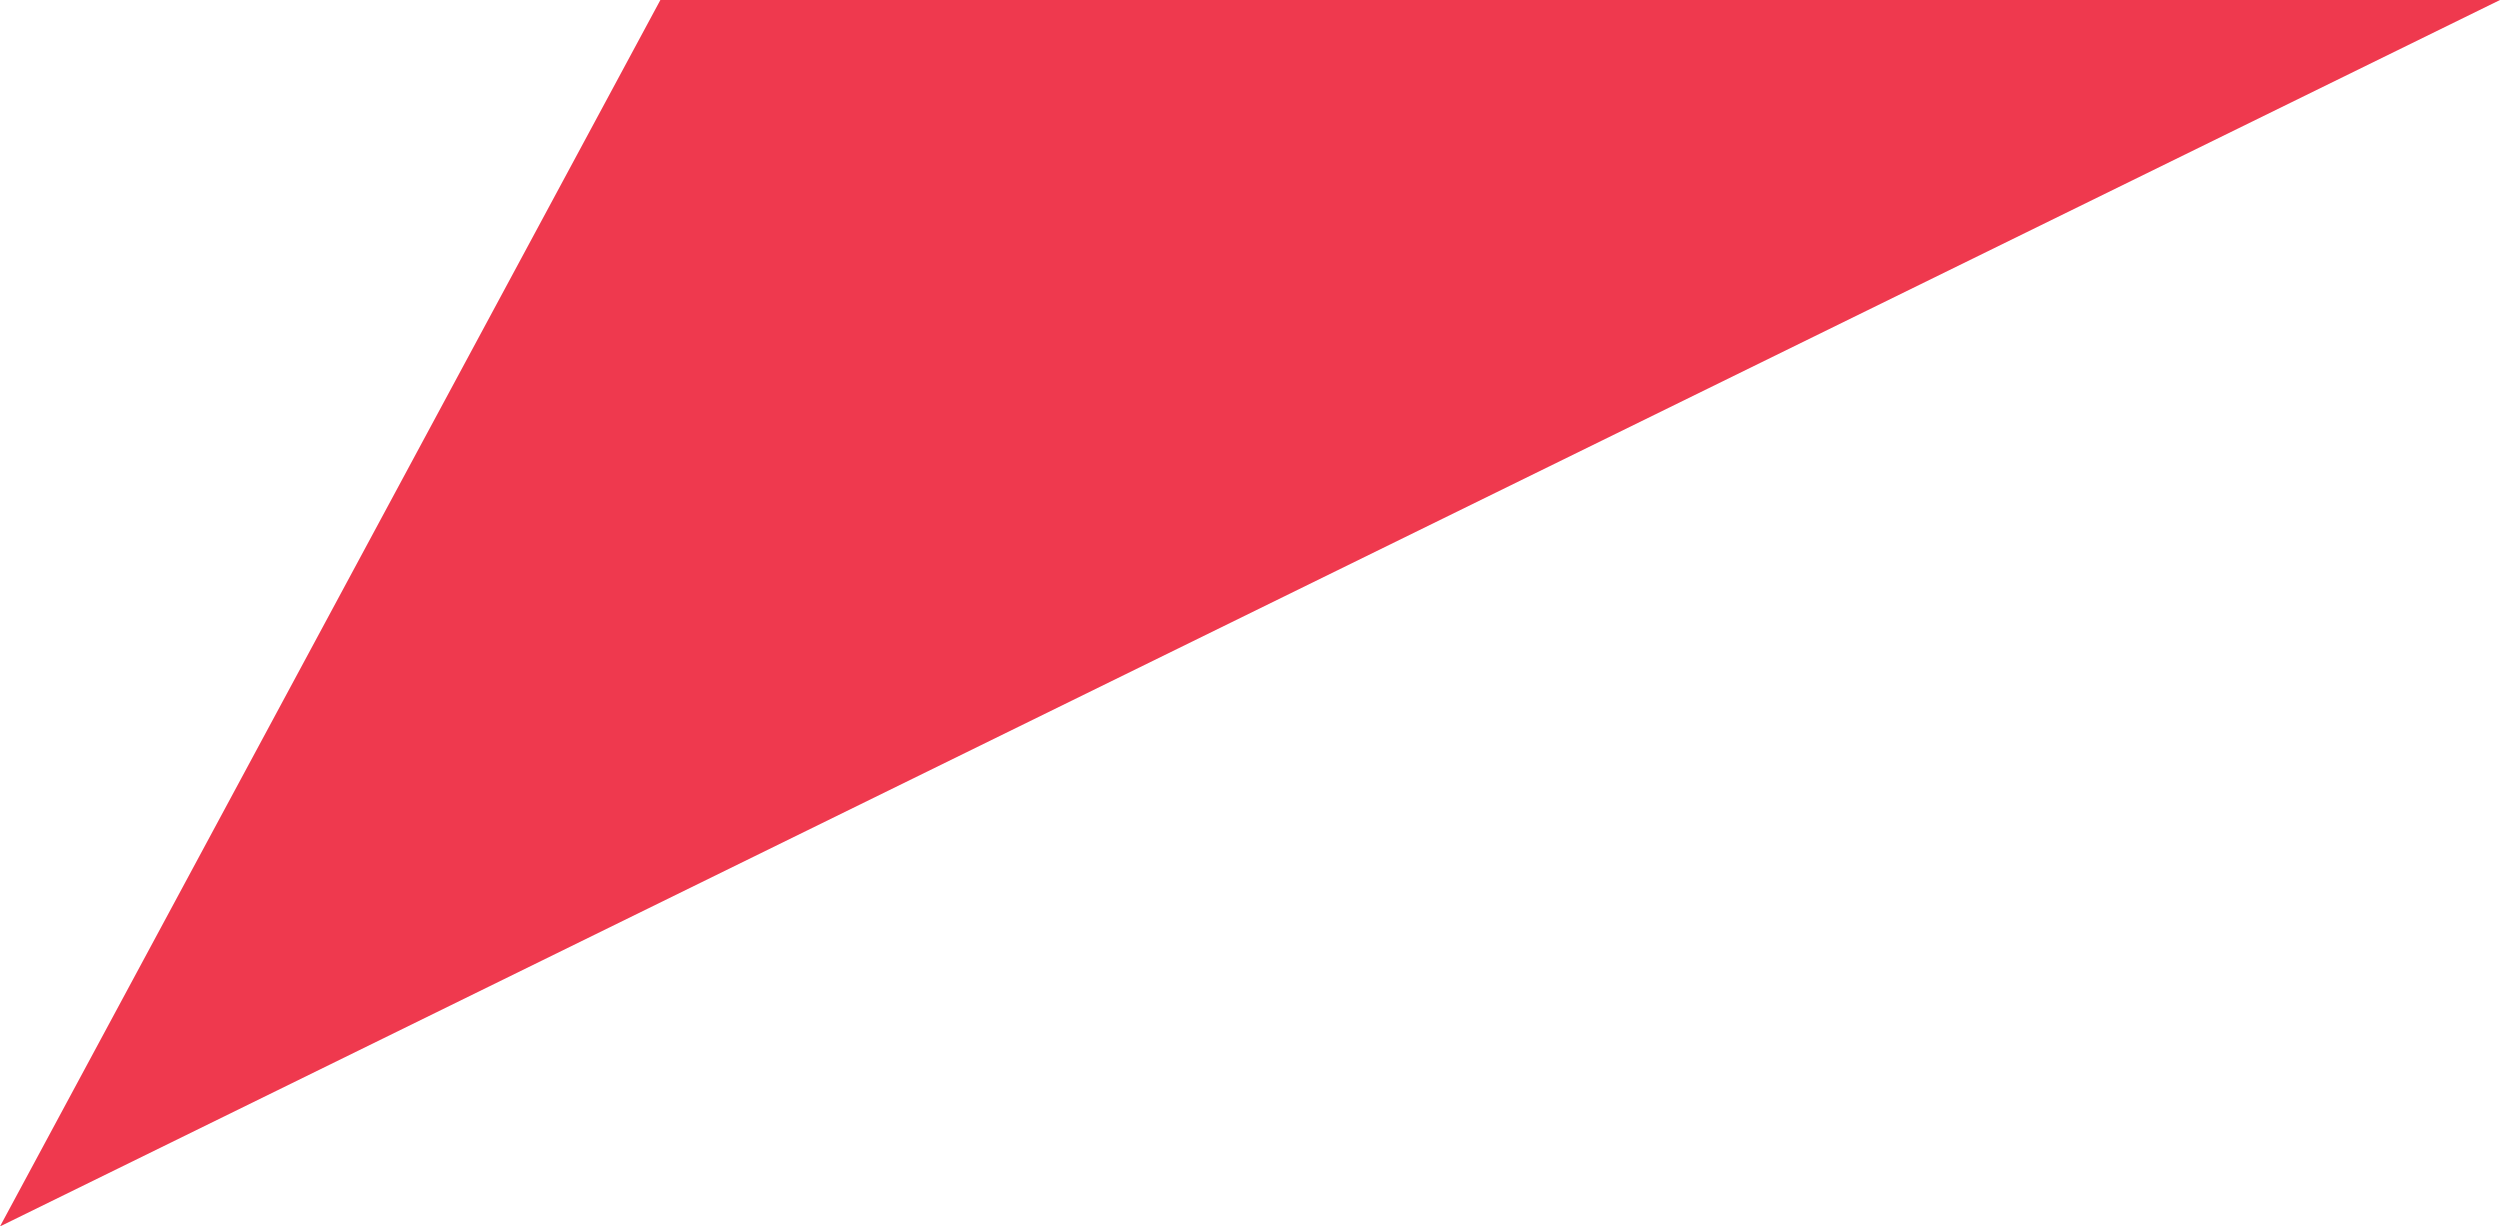 <?xml version="1.0" encoding="utf-8"?>
<!-- Generator: Adobe Illustrator 16.0.0, SVG Export Plug-In . SVG Version: 6.00 Build 0)  -->
<!DOCTYPE svg PUBLIC "-//W3C//DTD SVG 1.1//EN" "http://www.w3.org/Graphics/SVG/1.1/DTD/svg11.dtd">
<svg version="1.1" id="Layer_1" xmlns="http://www.w3.org/2000/svg" xmlns:xlink="http://www.w3.org/1999/xlink" x="0px" y="0px"
	 width="53px" height="26px" viewBox="0 0 53 26" enable-background="new 0 0 53 26" xml:space="preserve">
<path fill-rule="evenodd" clip-rule="evenodd" fill="#EF394E" d="M14,0L0,26L53,0H14z"/>
</svg>
